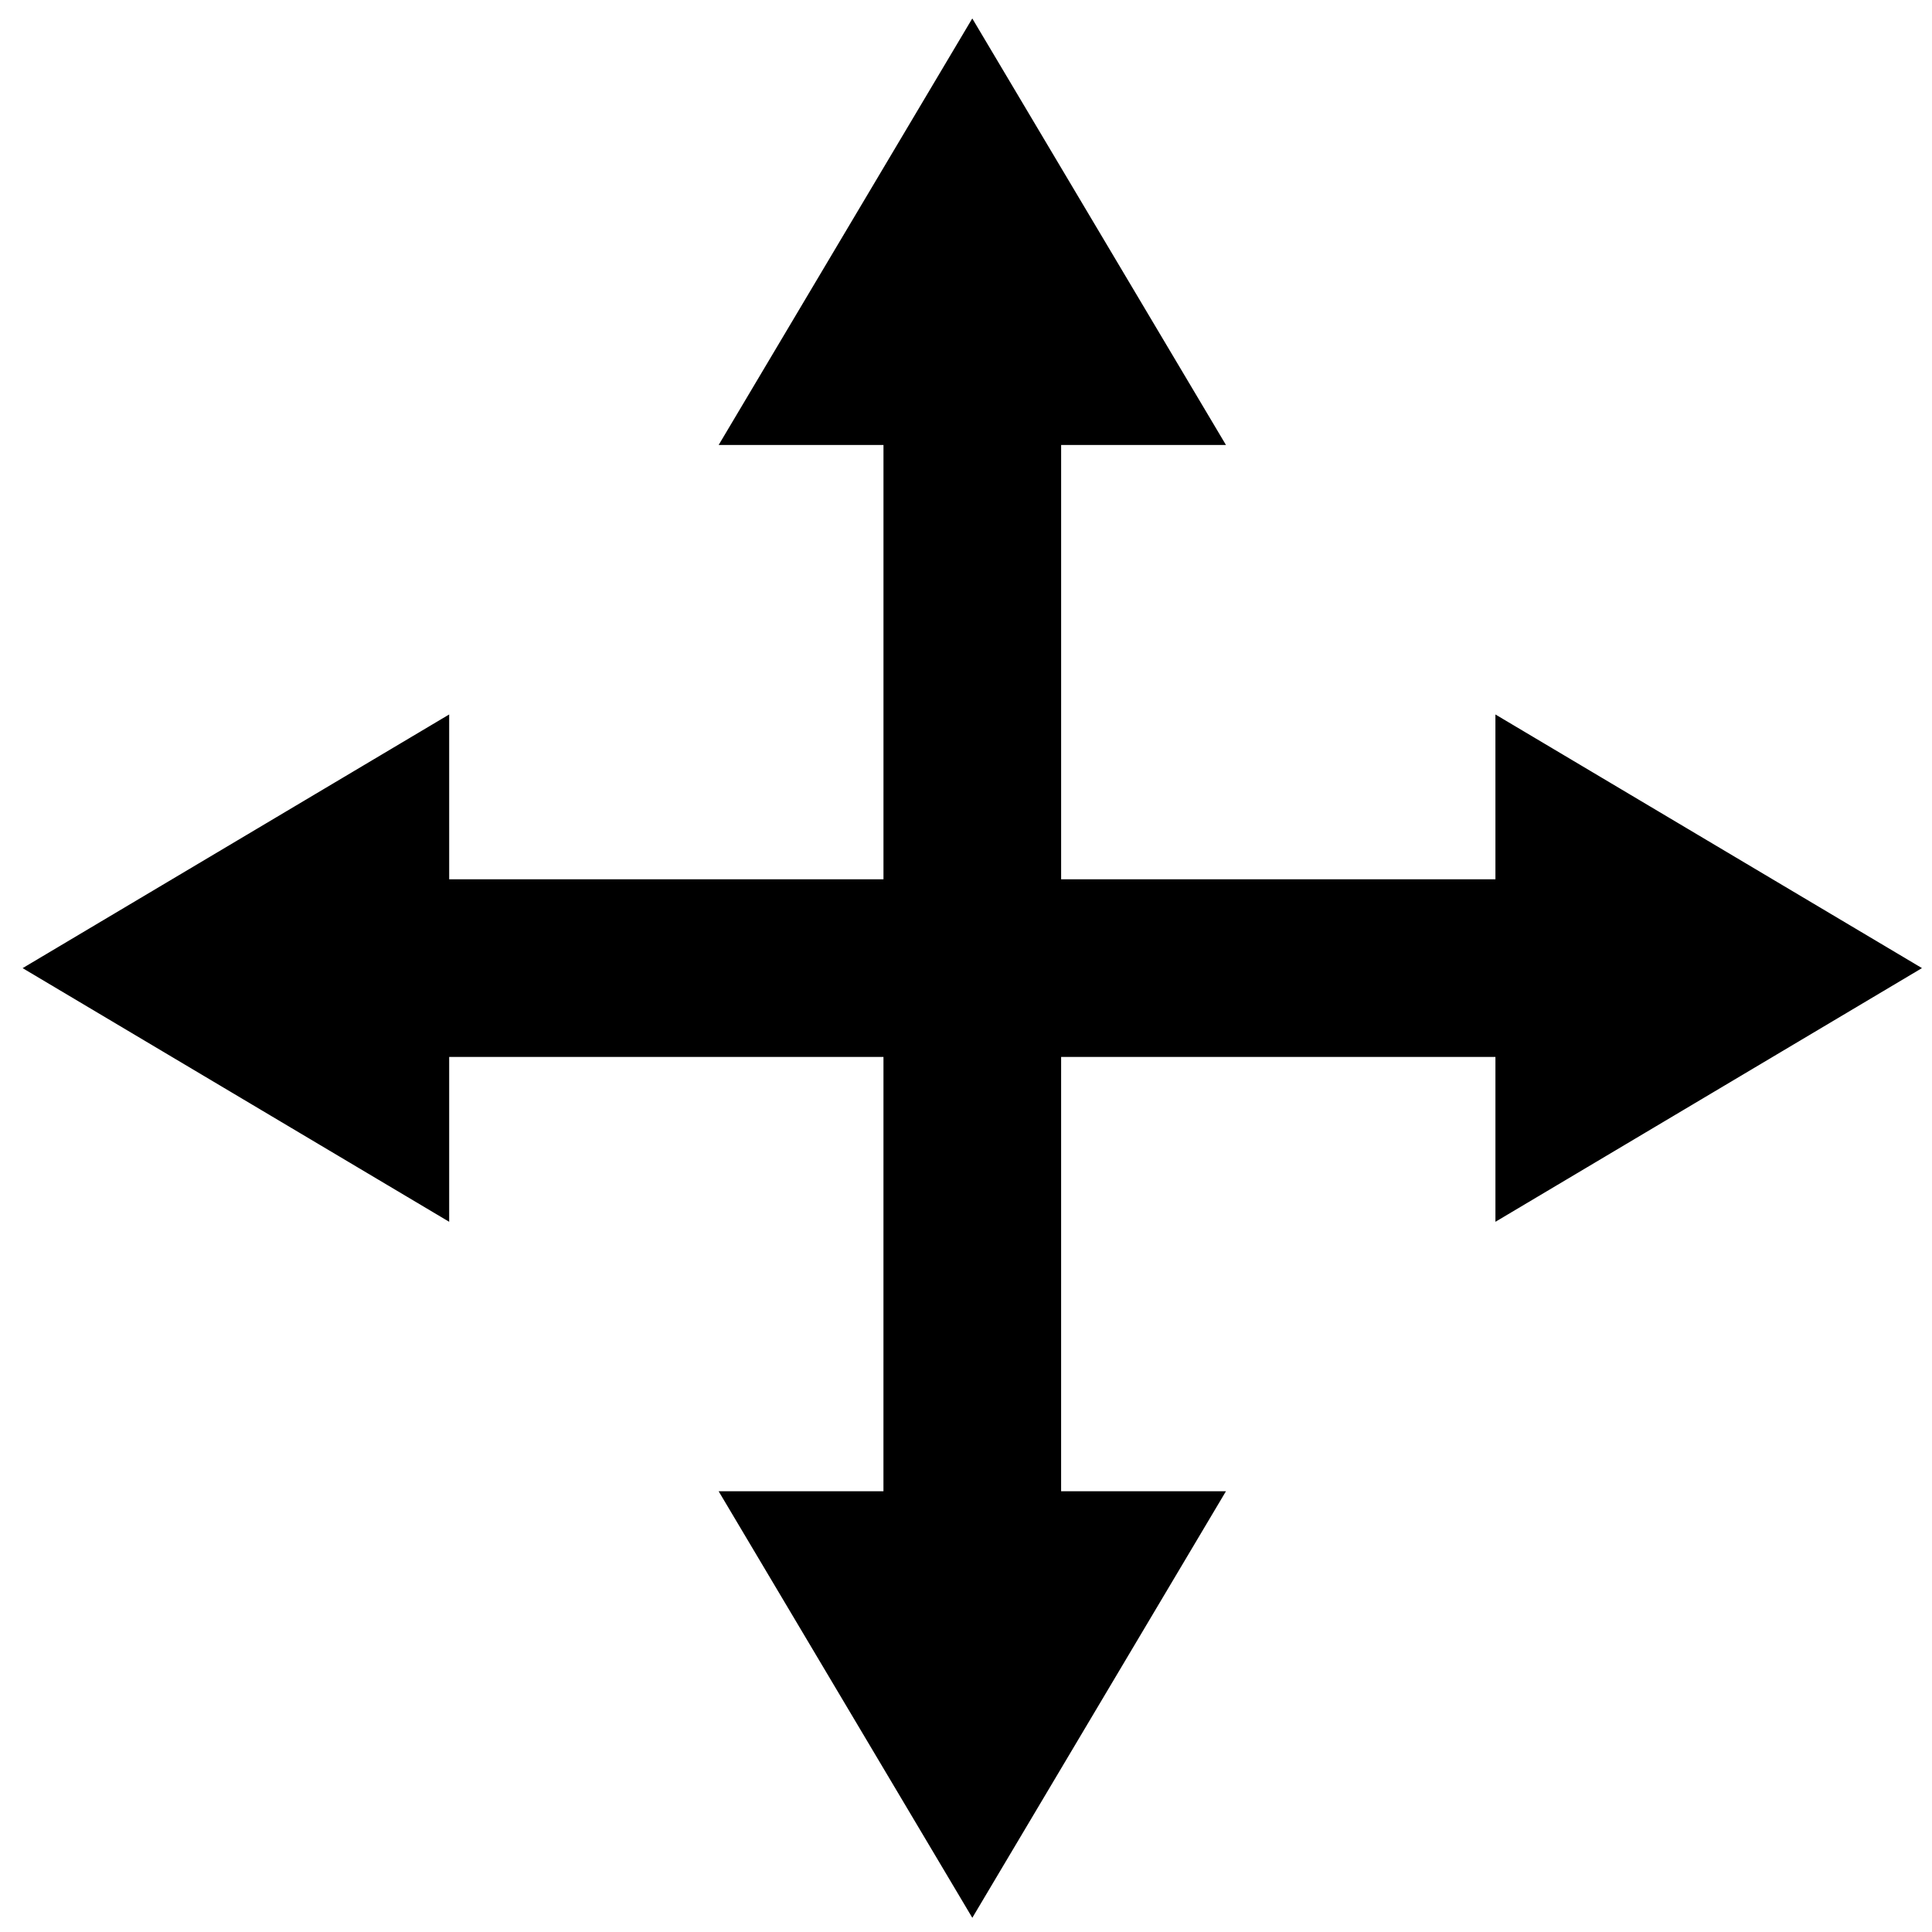 <?xml version="1.0" encoding="utf-8"?>
<!-- Generator: Adobe Illustrator 16.0.0, SVG Export Plug-In . SVG Version: 6.00 Build 0)  -->
<!DOCTYPE svg PUBLIC "-//W3C//DTD SVG 1.1//EN" "http://www.w3.org/Graphics/SVG/1.1/DTD/svg11.dtd">
<svg version="1.1" id="Ebene_1" xmlns="http://www.w3.org/2000/svg" xmlns:xlink="http://www.w3.org/1999/xlink" x="0px" y="0px"
	 width="297px" height="297px" viewBox="-6 7 297 297" enable-background="new -6 7 297 297" xml:space="preserve">
<polygon stroke="#000000" stroke-width="0.869" points="143.469,169.047 224.322,169.048 224.322,194.058 288.607,155.823 
	224.32,117.597 224.322,142.606 143.468,142.605 143.468,142.605 62.617,142.602 62.616,117.595 -1.671,155.828 62.616,194.057 
	62.616,169.044 "/>
<polygon stroke="#000000" stroke-width="0.869" points="156.689,155.825 156.69,74.972 181.7,74.972 143.466,10.687 
	105.239,74.974 130.249,74.972 130.248,155.826 130.248,155.826 130.244,236.677 105.237,236.678 143.471,300.965 181.699,236.678 
	156.687,236.678 "/>
</svg>
